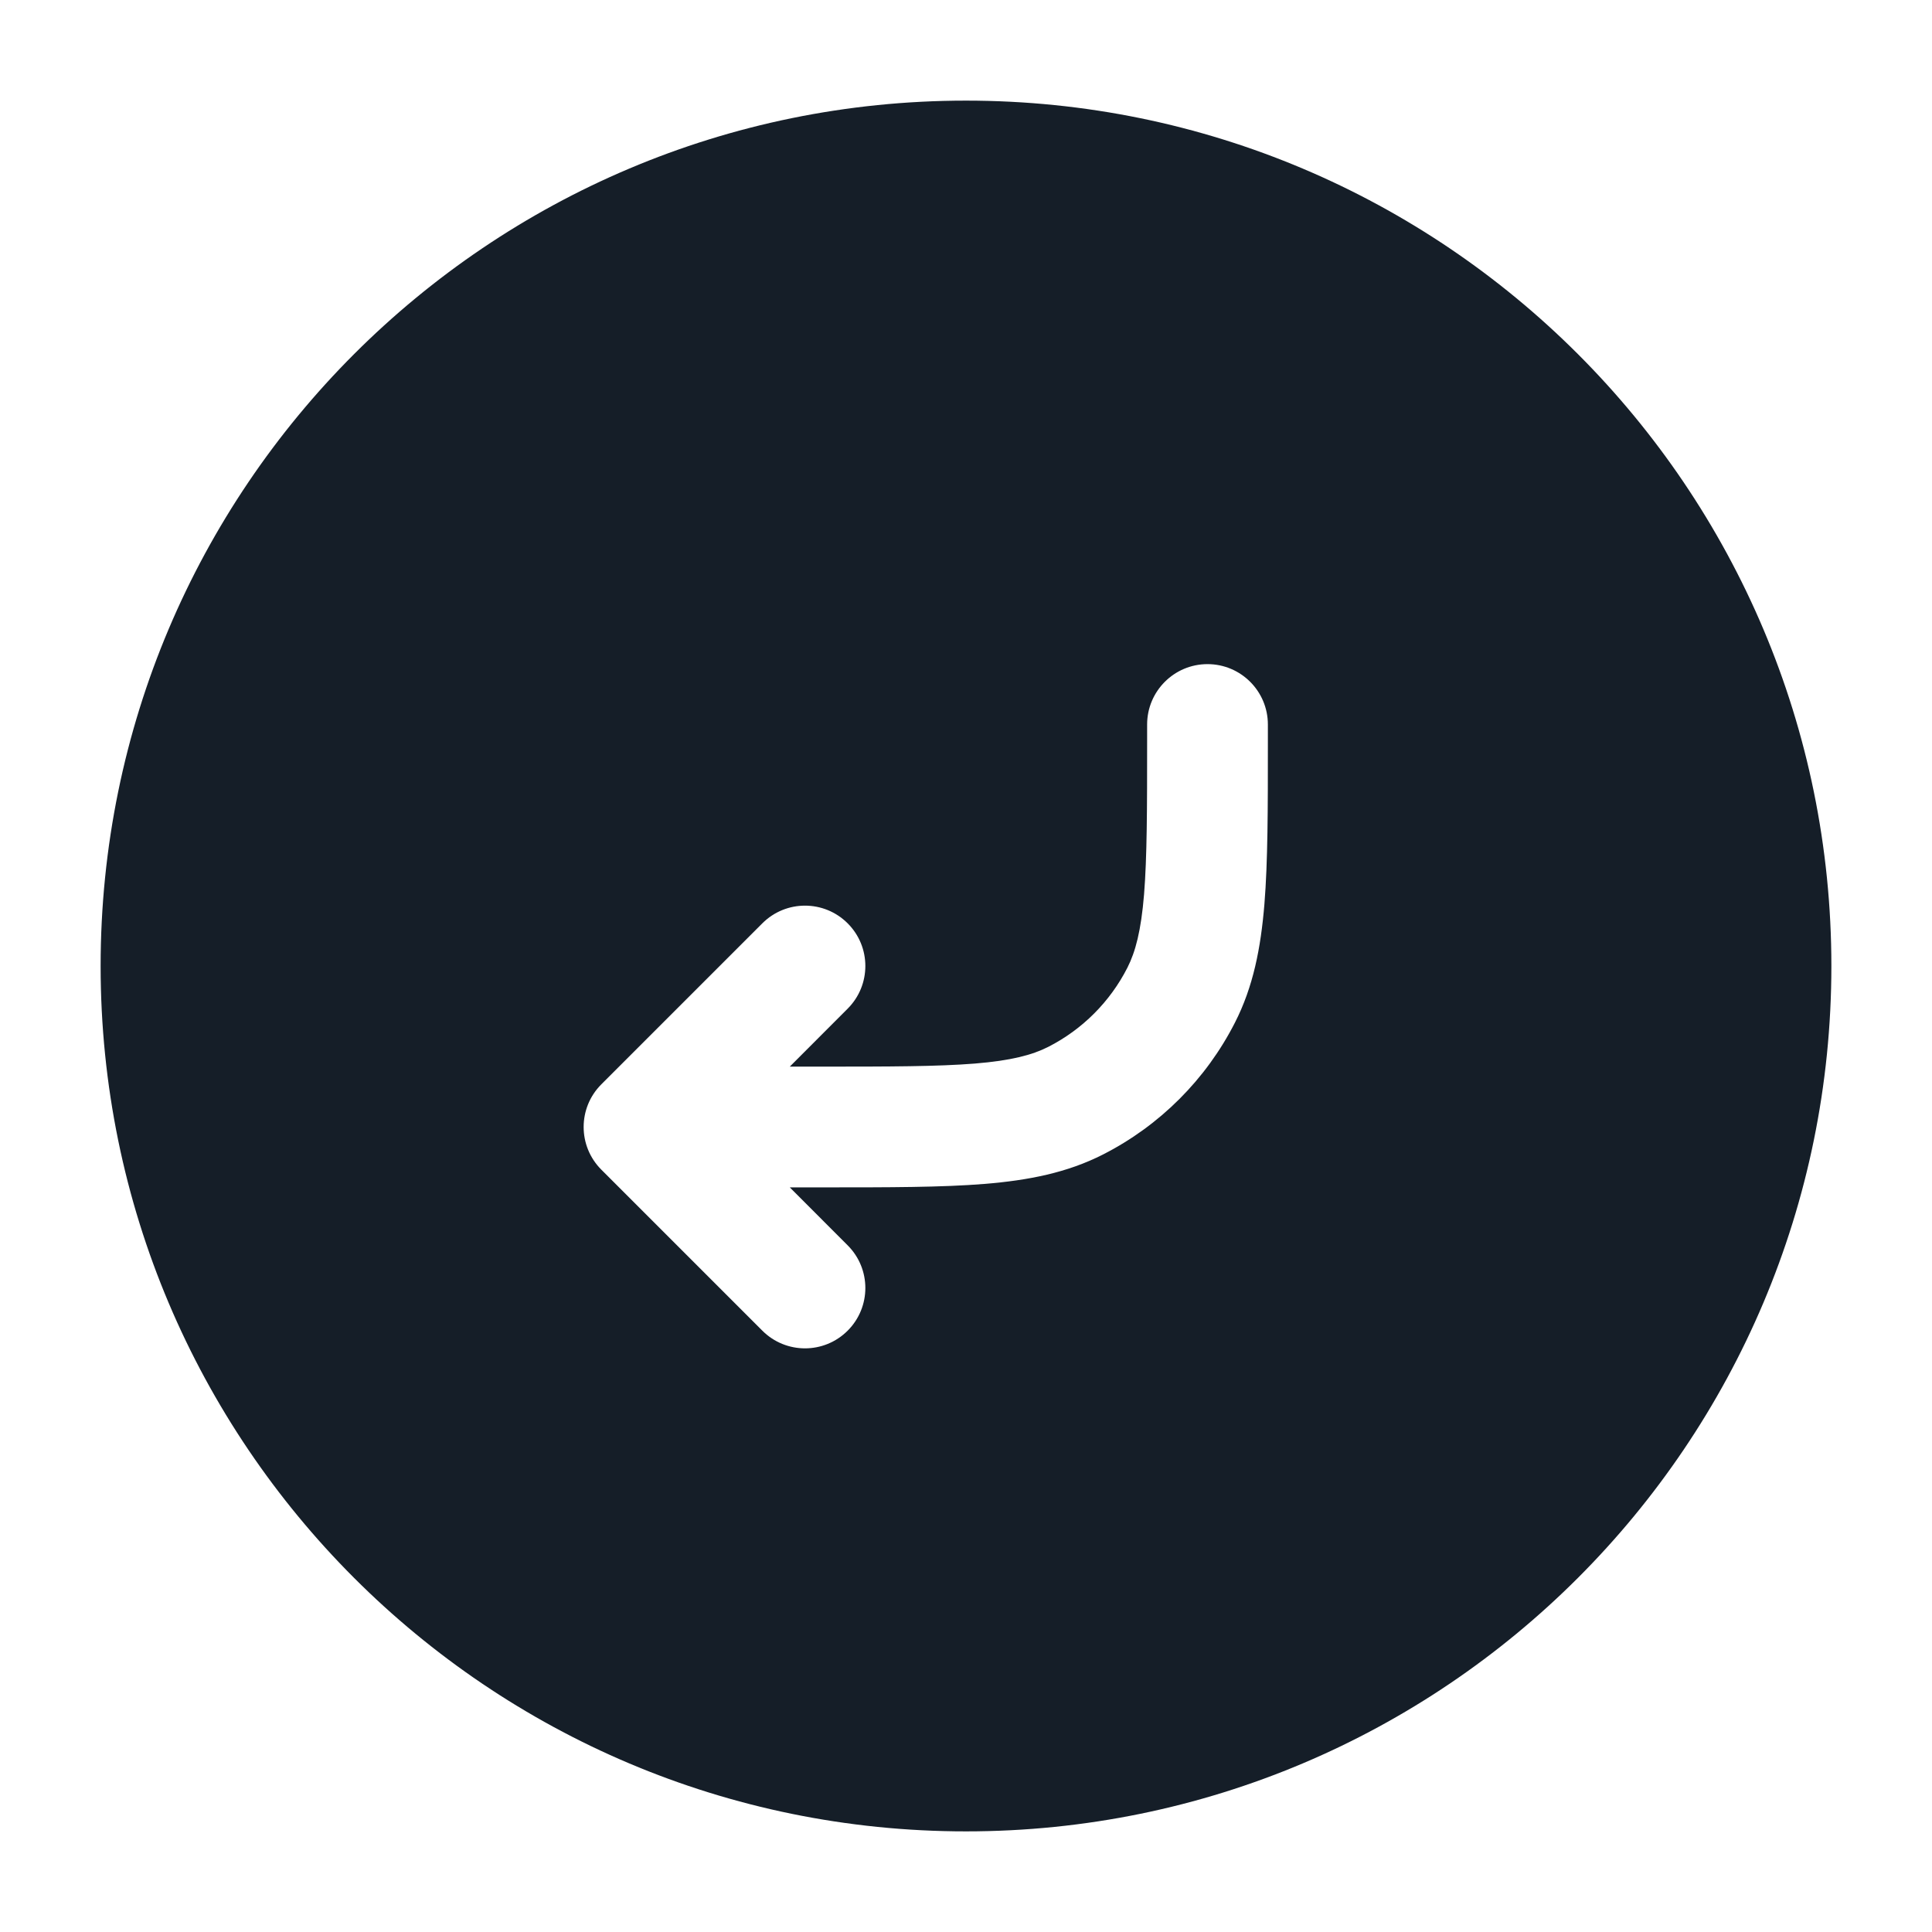 <svg xmlns="http://www.w3.org/2000/svg" viewBox="0 0 24 24">
  <defs/>
  <path fill="#151E28" d="M12,1.25 C17.937,1.25 22.75,6.063 22.75,12 C22.75,17.937 17.937,22.75 12,22.75 C6.063,22.75 1.25,17.937 1.25,12 C1.25,6.063 6.063,1.25 12,1.25 Z M15,8.25 C14.586,8.25 14.25,8.586 14.25,9 L14.25,9.2 C14.25,10.052 14.249,10.647 14.212,11.109 C14.175,11.563 14.105,11.824 14.005,12.021 C13.789,12.445 13.445,12.789 13.021,13.005 C12.824,13.105 12.563,13.175 12.109,13.212 C11.647,13.249 11.052,13.25 10.2,13.25 L9.811,13.25 L10.53,12.53 C10.823,12.237 10.823,11.763 10.53,11.47 C10.237,11.177 9.763,11.177 9.47,11.47 L7.47,13.47 C7.177,13.763 7.177,14.237 7.47,14.53 L9.47,16.53 C9.763,16.823 10.237,16.823 10.53,16.53 C10.823,16.237 10.823,15.763 10.53,15.47 L9.811,14.75 L10.232,14.75 C11.045,14.75 11.701,14.75 12.231,14.707 C12.778,14.662 13.258,14.568 13.703,14.341 C14.408,13.982 14.982,13.408 15.341,12.703 C15.568,12.258 15.662,11.778 15.707,11.231 C15.75,10.701 15.75,10.045 15.75,9.232 L15.75,9 C15.75,8.586 15.414,8.25 15,8.25 Z"/>
</svg>

